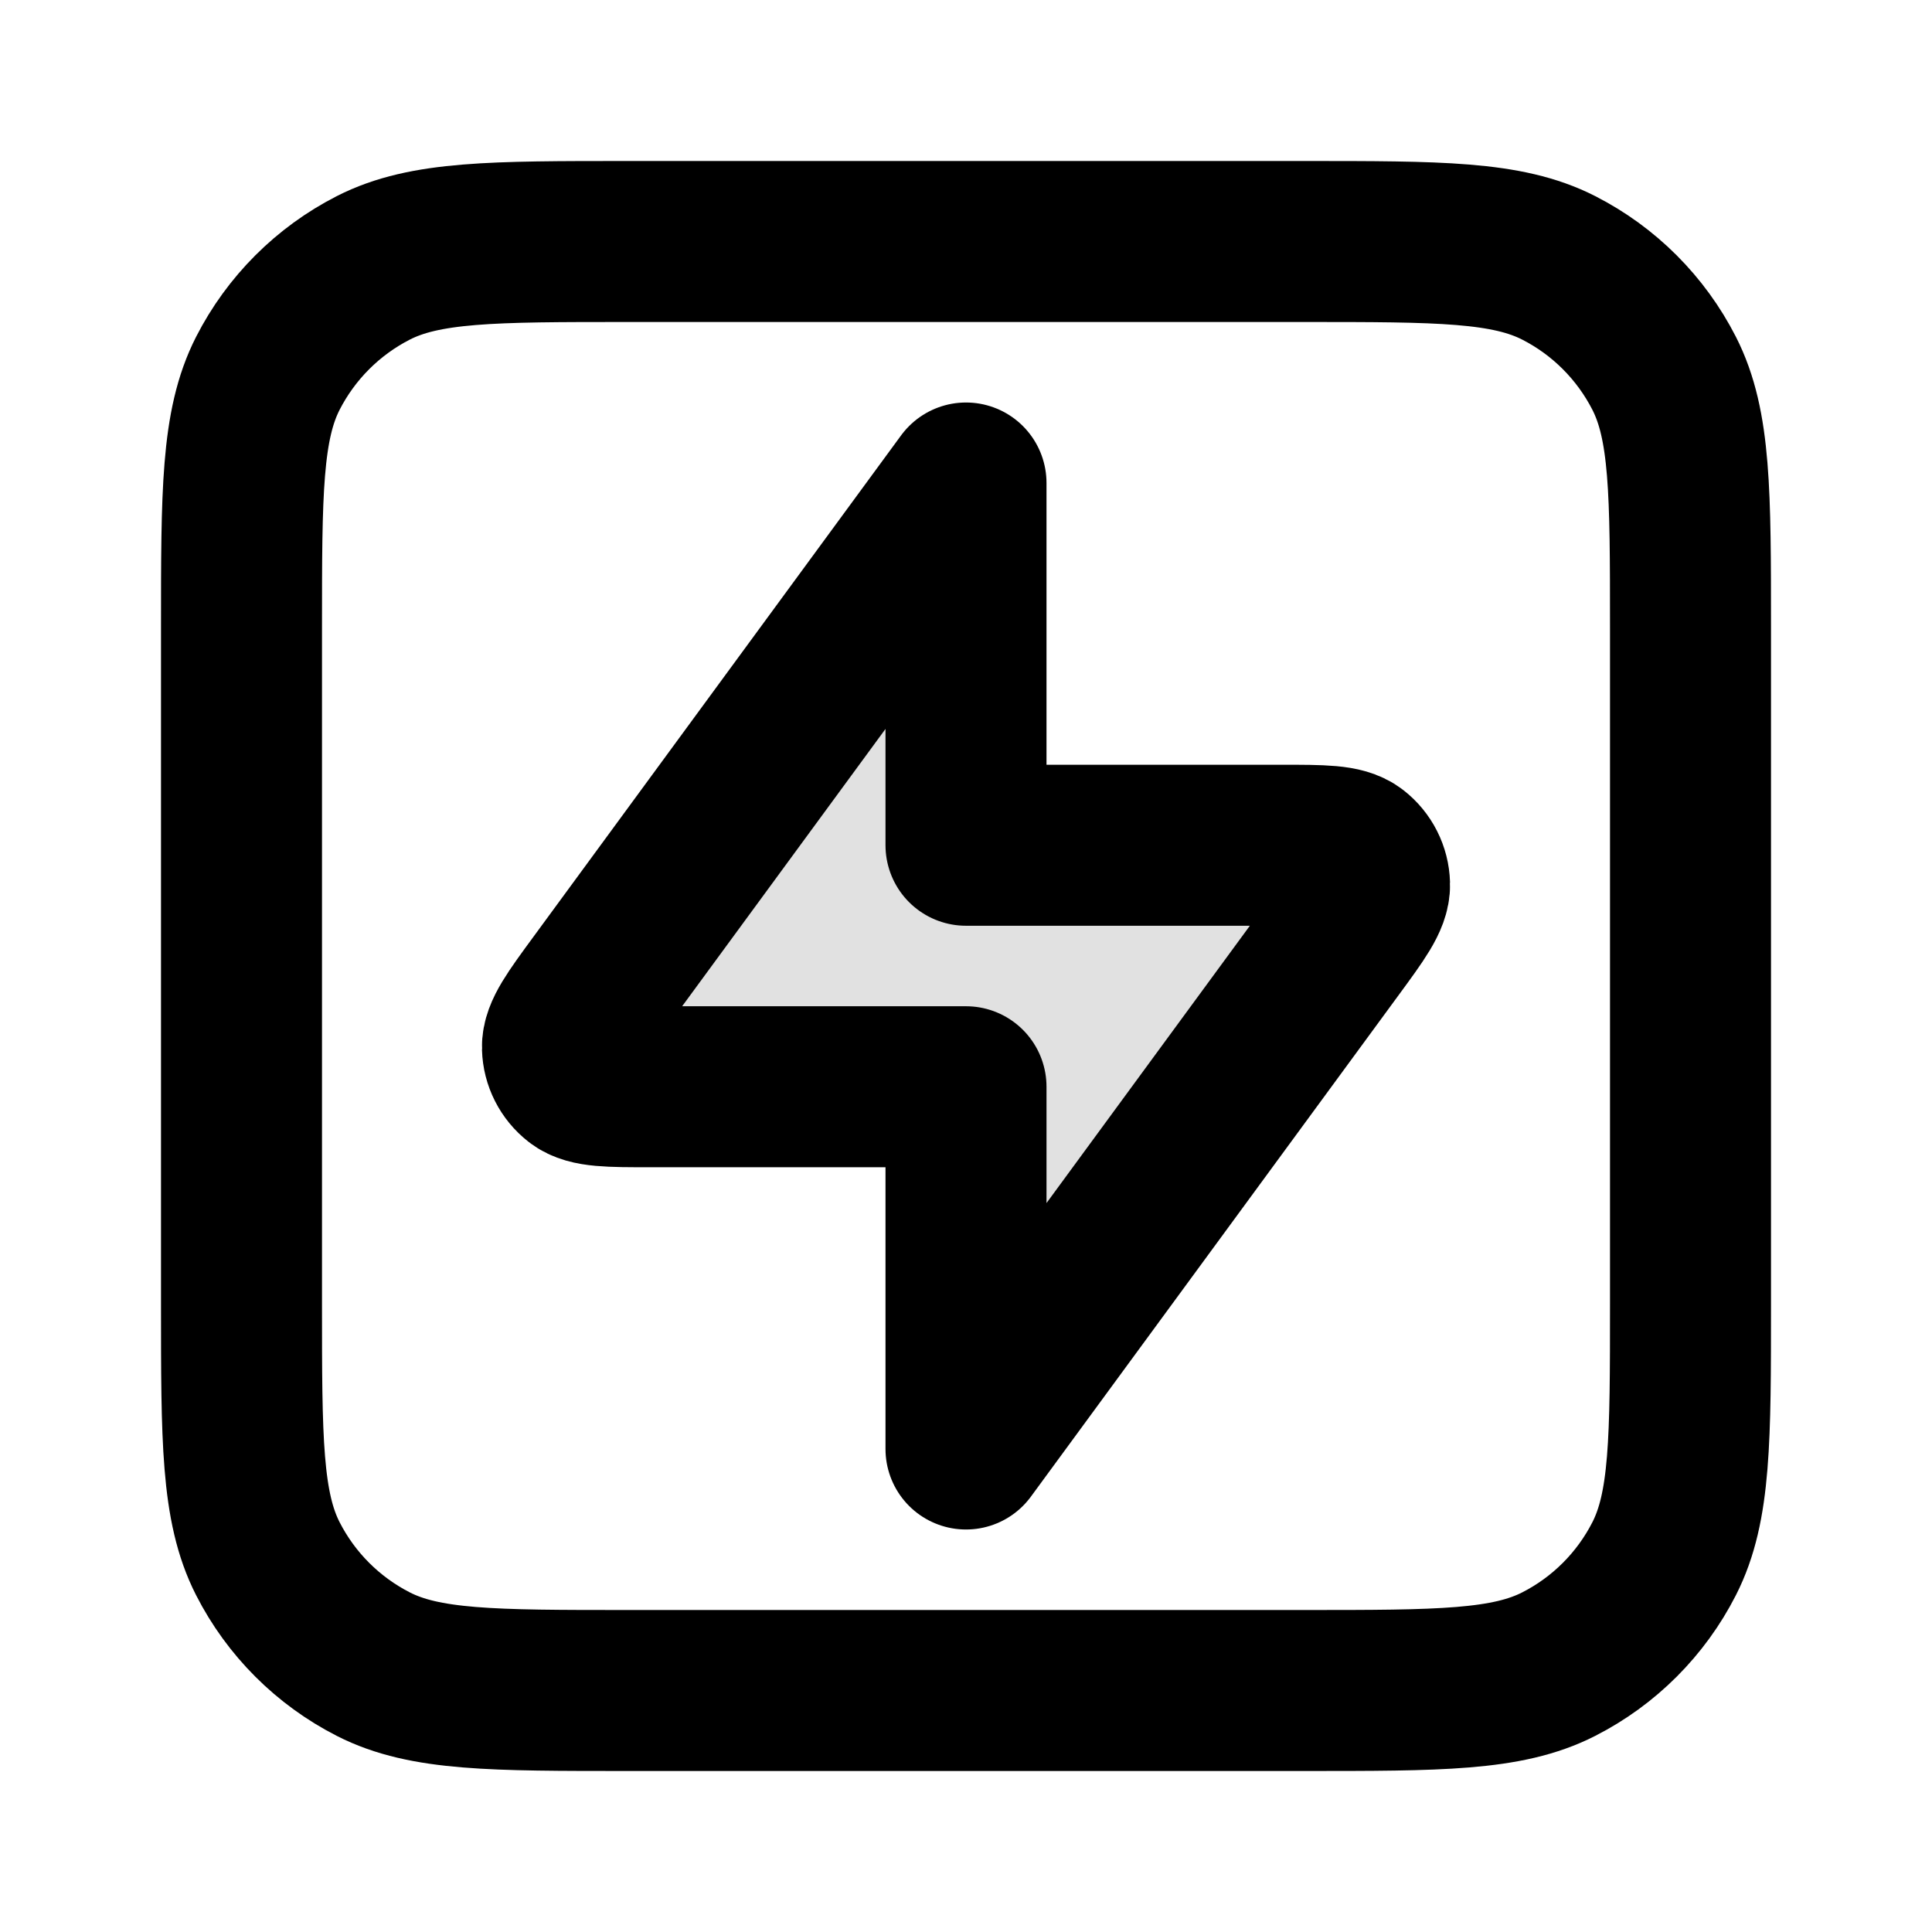 <svg width="24" height="24" viewBox="0 0 24 24" fill="none" xmlns="http://www.w3.org/2000/svg">
<path opacity="0.12" d="M12 5.5L7.362 12.247C7.082 12.653 6.943 12.856 6.951 13.025C6.958 13.172 7.03 13.308 7.147 13.398C7.281 13.5 7.528 13.5 8.021 13.5H12V18.5L16.638 11.753C16.918 11.347 17.057 11.144 17.049 10.975C17.041 10.828 16.97 10.692 16.853 10.602C16.718 10.5 16.472 10.5 15.979 10.5H12V5.5Z" fill="black"/>
<path d="M3 7.8C3 6.12 3 5.28 3.327 4.638C3.615 4.074 4.074 3.615 4.638 3.327C5.28 3 6.12 3 7.8 3H16.2C17.88 3 18.72 3 19.362 3.327C19.927 3.615 20.385 4.074 20.673 4.638C21 5.28 21 6.12 21 7.8V16.2C21 17.88 21 18.72 20.673 19.362C20.385 19.927 19.927 20.385 19.362 20.673C18.72 21 17.88 21 16.2 21H7.8C6.12 21 5.28 21 4.638 20.673C4.074 20.385 3.615 19.927 3.327 19.362C3 18.72 3 17.88 3 16.2V7.8Z" stroke="black" stroke-width="2" stroke-linecap="round" stroke-linejoin="round"/>
<path d="M12 6L7.434 12.227C7.133 12.637 6.982 12.843 6.987 13.014C6.991 13.163 7.062 13.303 7.18 13.395C7.315 13.5 7.57 13.5 8.079 13.5H12V18L16.566 11.773C16.867 11.363 17.018 11.157 17.013 10.986C17.009 10.837 16.938 10.697 16.82 10.605C16.685 10.5 16.43 10.5 15.921 10.5H12V6Z" stroke="black" stroke-width="2" stroke-linecap="round" stroke-linejoin="round"/>
</svg>
